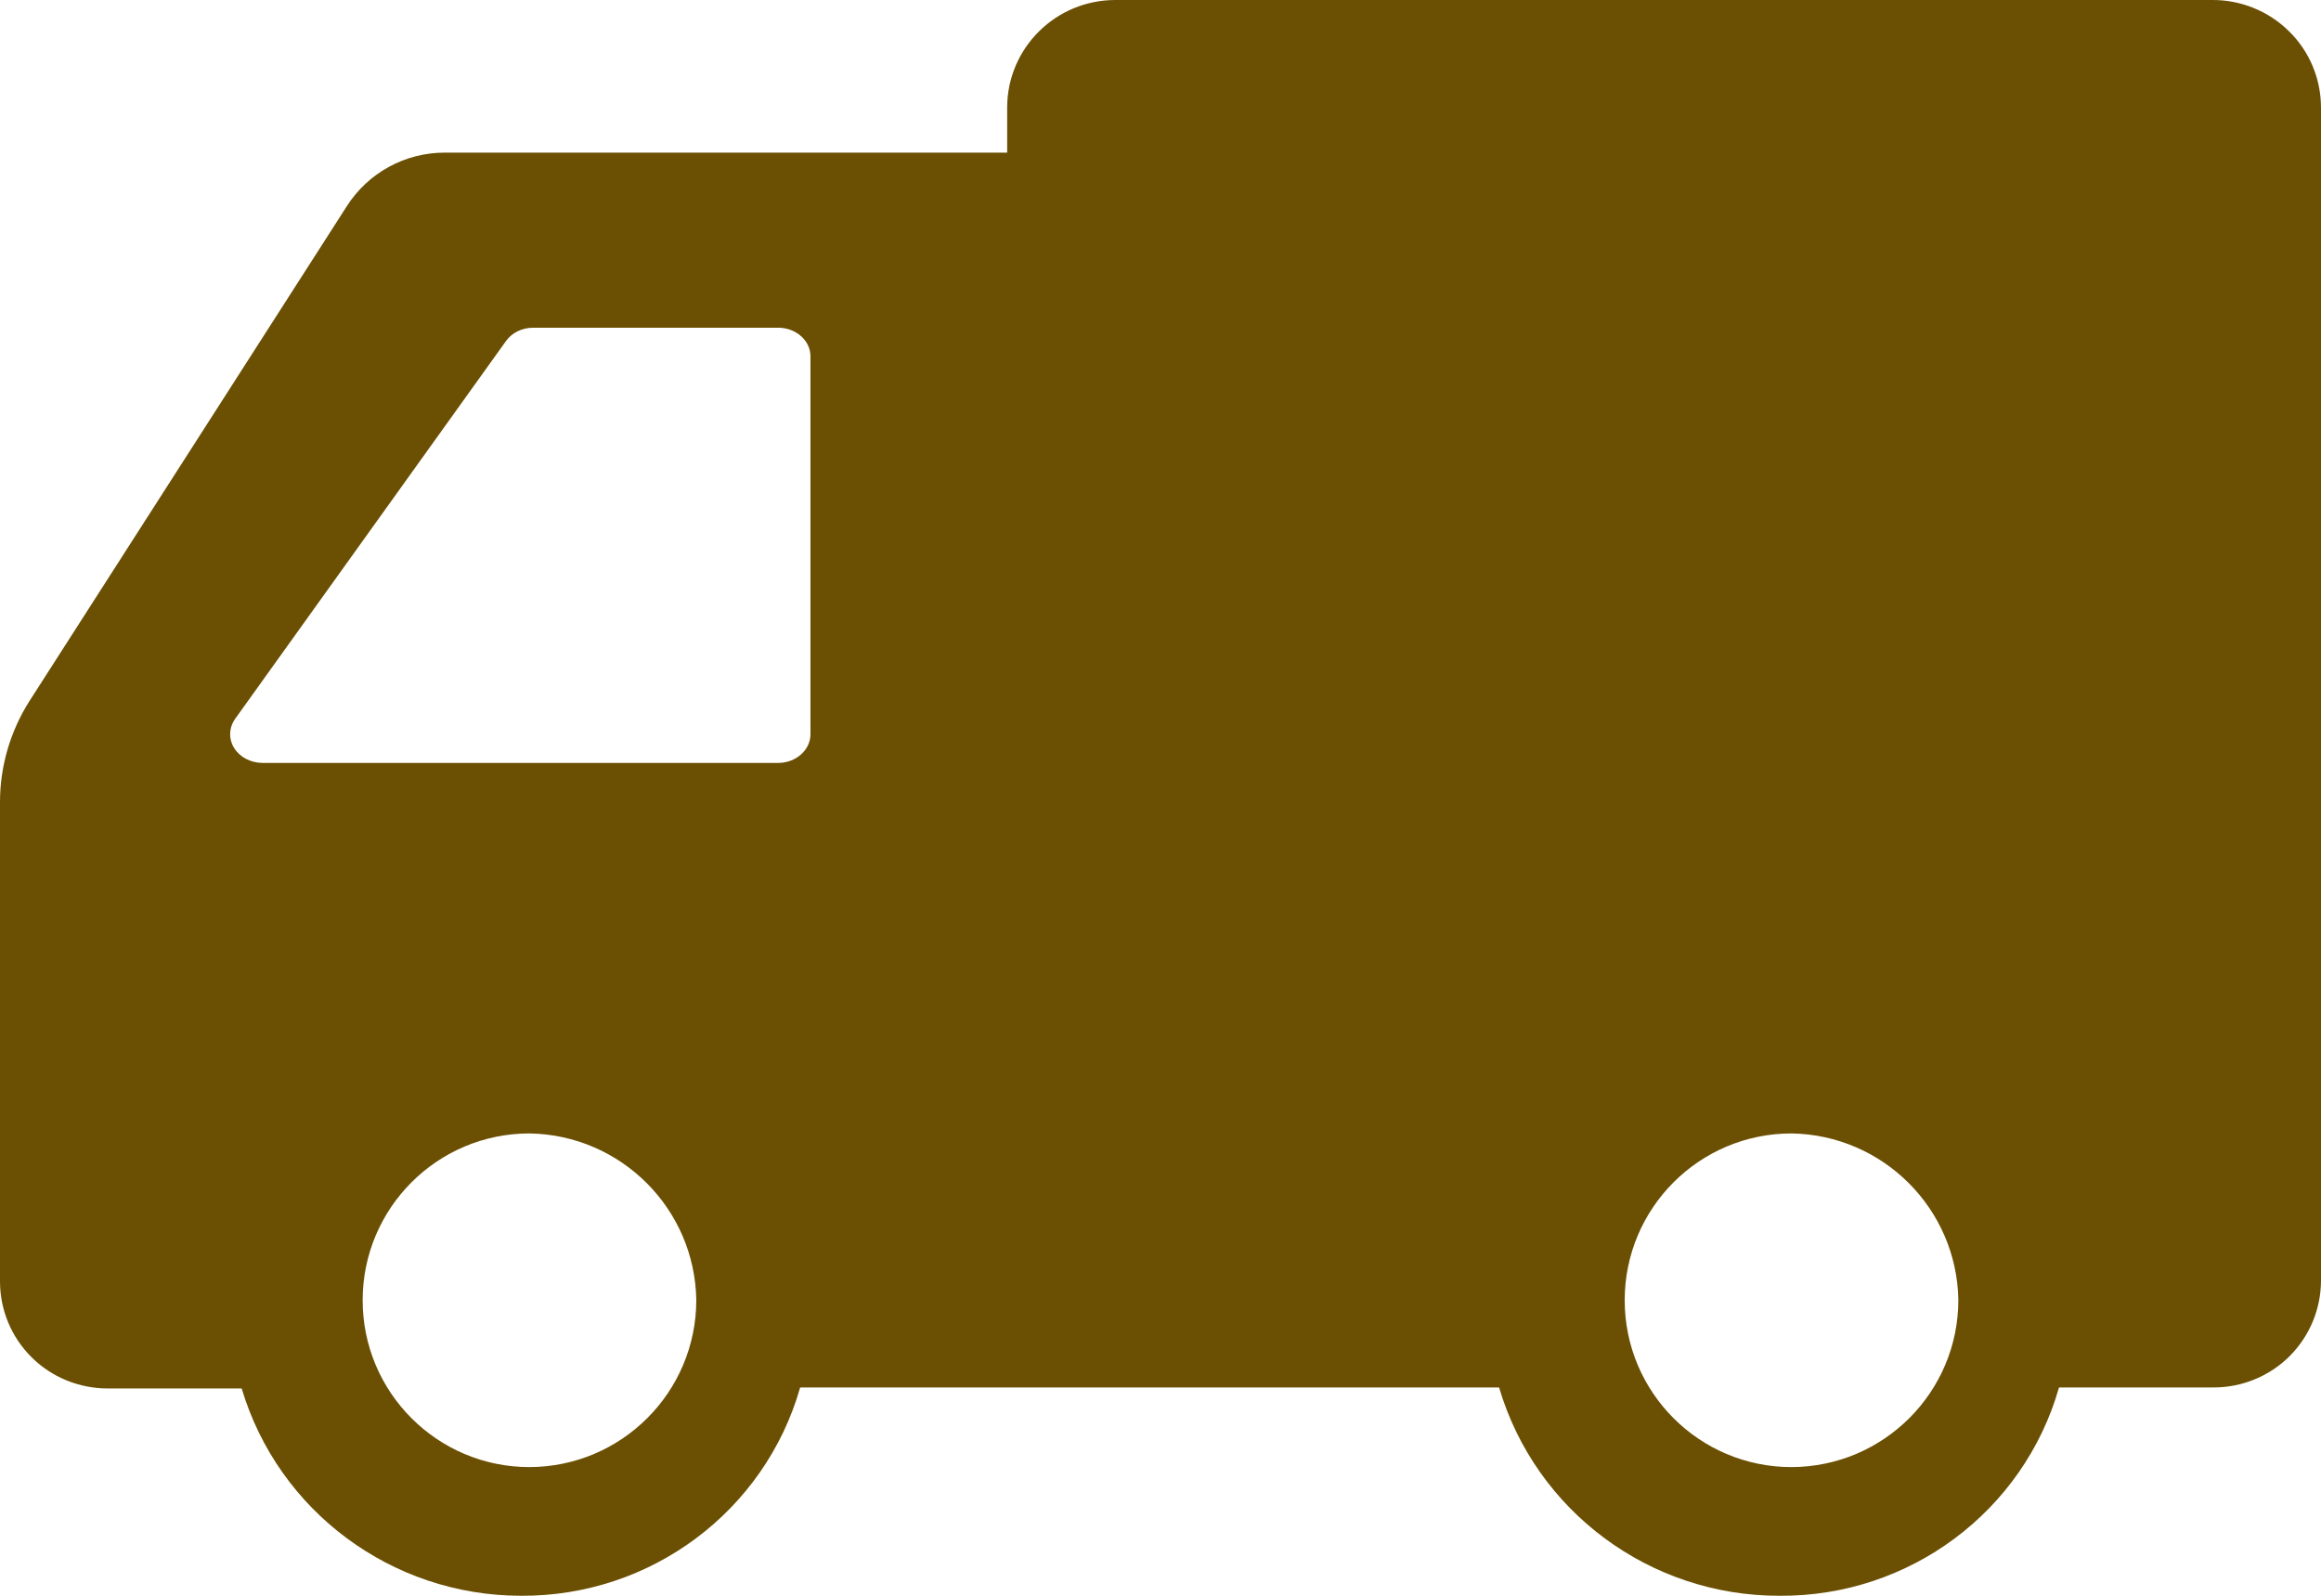 <?xml version="1.0" encoding="UTF-8"?>
<svg width="16px" height="11px" viewBox="0 0 16 11" version="1.1" xmlns="http://www.w3.org/2000/svg" xmlns:xlink="http://www.w3.org/1999/xlink">
    <!-- Generator: Sketch 62 (91390) - https://sketch.com -->
    <title>Distribution</title>
    <desc>Created with Sketch.</desc>
    <g id="Kotsadm" stroke="none" stroke-width="1" fill="none" fill-rule="evenodd">
        <g id="main_spritesheet" transform="translate(-151, -359)" fill="#6B4F02" fill-rule="nonzero">
            <path d="M166.247,359 L158.689,359 C158.277,359 157.943,359.332 157.943,359.742 L157.943,360.052 L154.066,360.052 C153.792,360.052 153.538,360.191 153.391,360.421 L151.204,363.831 C151.071,364.04 151,364.282 151,364.529 L151,367.833 C151,368.029 151.078,368.217 151.217,368.355 C151.356,368.494 151.546,368.571 151.743,368.571 L152.666,368.571 C152.919,369.418 153.702,369.999 154.59,370 C155.484,370.006 156.272,369.419 156.516,368.564 L161.334,368.564 C161.586,369.417 162.374,370.002 163.268,370 C164.162,370.006 164.95,369.419 165.194,368.564 L166.257,368.564 C166.454,368.565 166.644,368.487 166.783,368.349 C166.922,368.21 167,368.022 167,367.826 L167,359.742 C167,359.544 166.921,359.354 166.779,359.215 C166.638,359.076 166.446,358.998 166.247,359 L166.247,359 Z M156.587,364.063 C156.586,364.171 156.486,364.259 156.364,364.259 L152.808,364.259 C152.727,364.258 152.653,364.219 152.614,364.156 C152.575,364.093 152.578,364.016 152.621,363.955 L154.488,361.351 C154.528,361.294 154.599,361.259 154.675,361.259 L156.364,361.259 C156.487,361.259 156.587,361.347 156.587,361.456 L156.587,364.063 Z M163.35,369.113 C162.715,369.113 162.2,368.598 162.2,367.963 C162.2,367.328 162.715,366.813 163.35,366.813 C163.981,366.823 164.49,367.332 164.5,367.962 C164.499,368.597 163.985,369.111 163.35,369.113 Z M154.65,369.113 C154.015,369.113 153.5,368.598 153.5,367.963 C153.5,367.328 154.015,366.813 154.65,366.813 C155.281,366.823 155.79,367.332 155.8,367.962 C155.799,368.597 155.285,369.111 154.65,369.113 Z" id="Distribution"></path>
        </g>
    </g>
</svg>